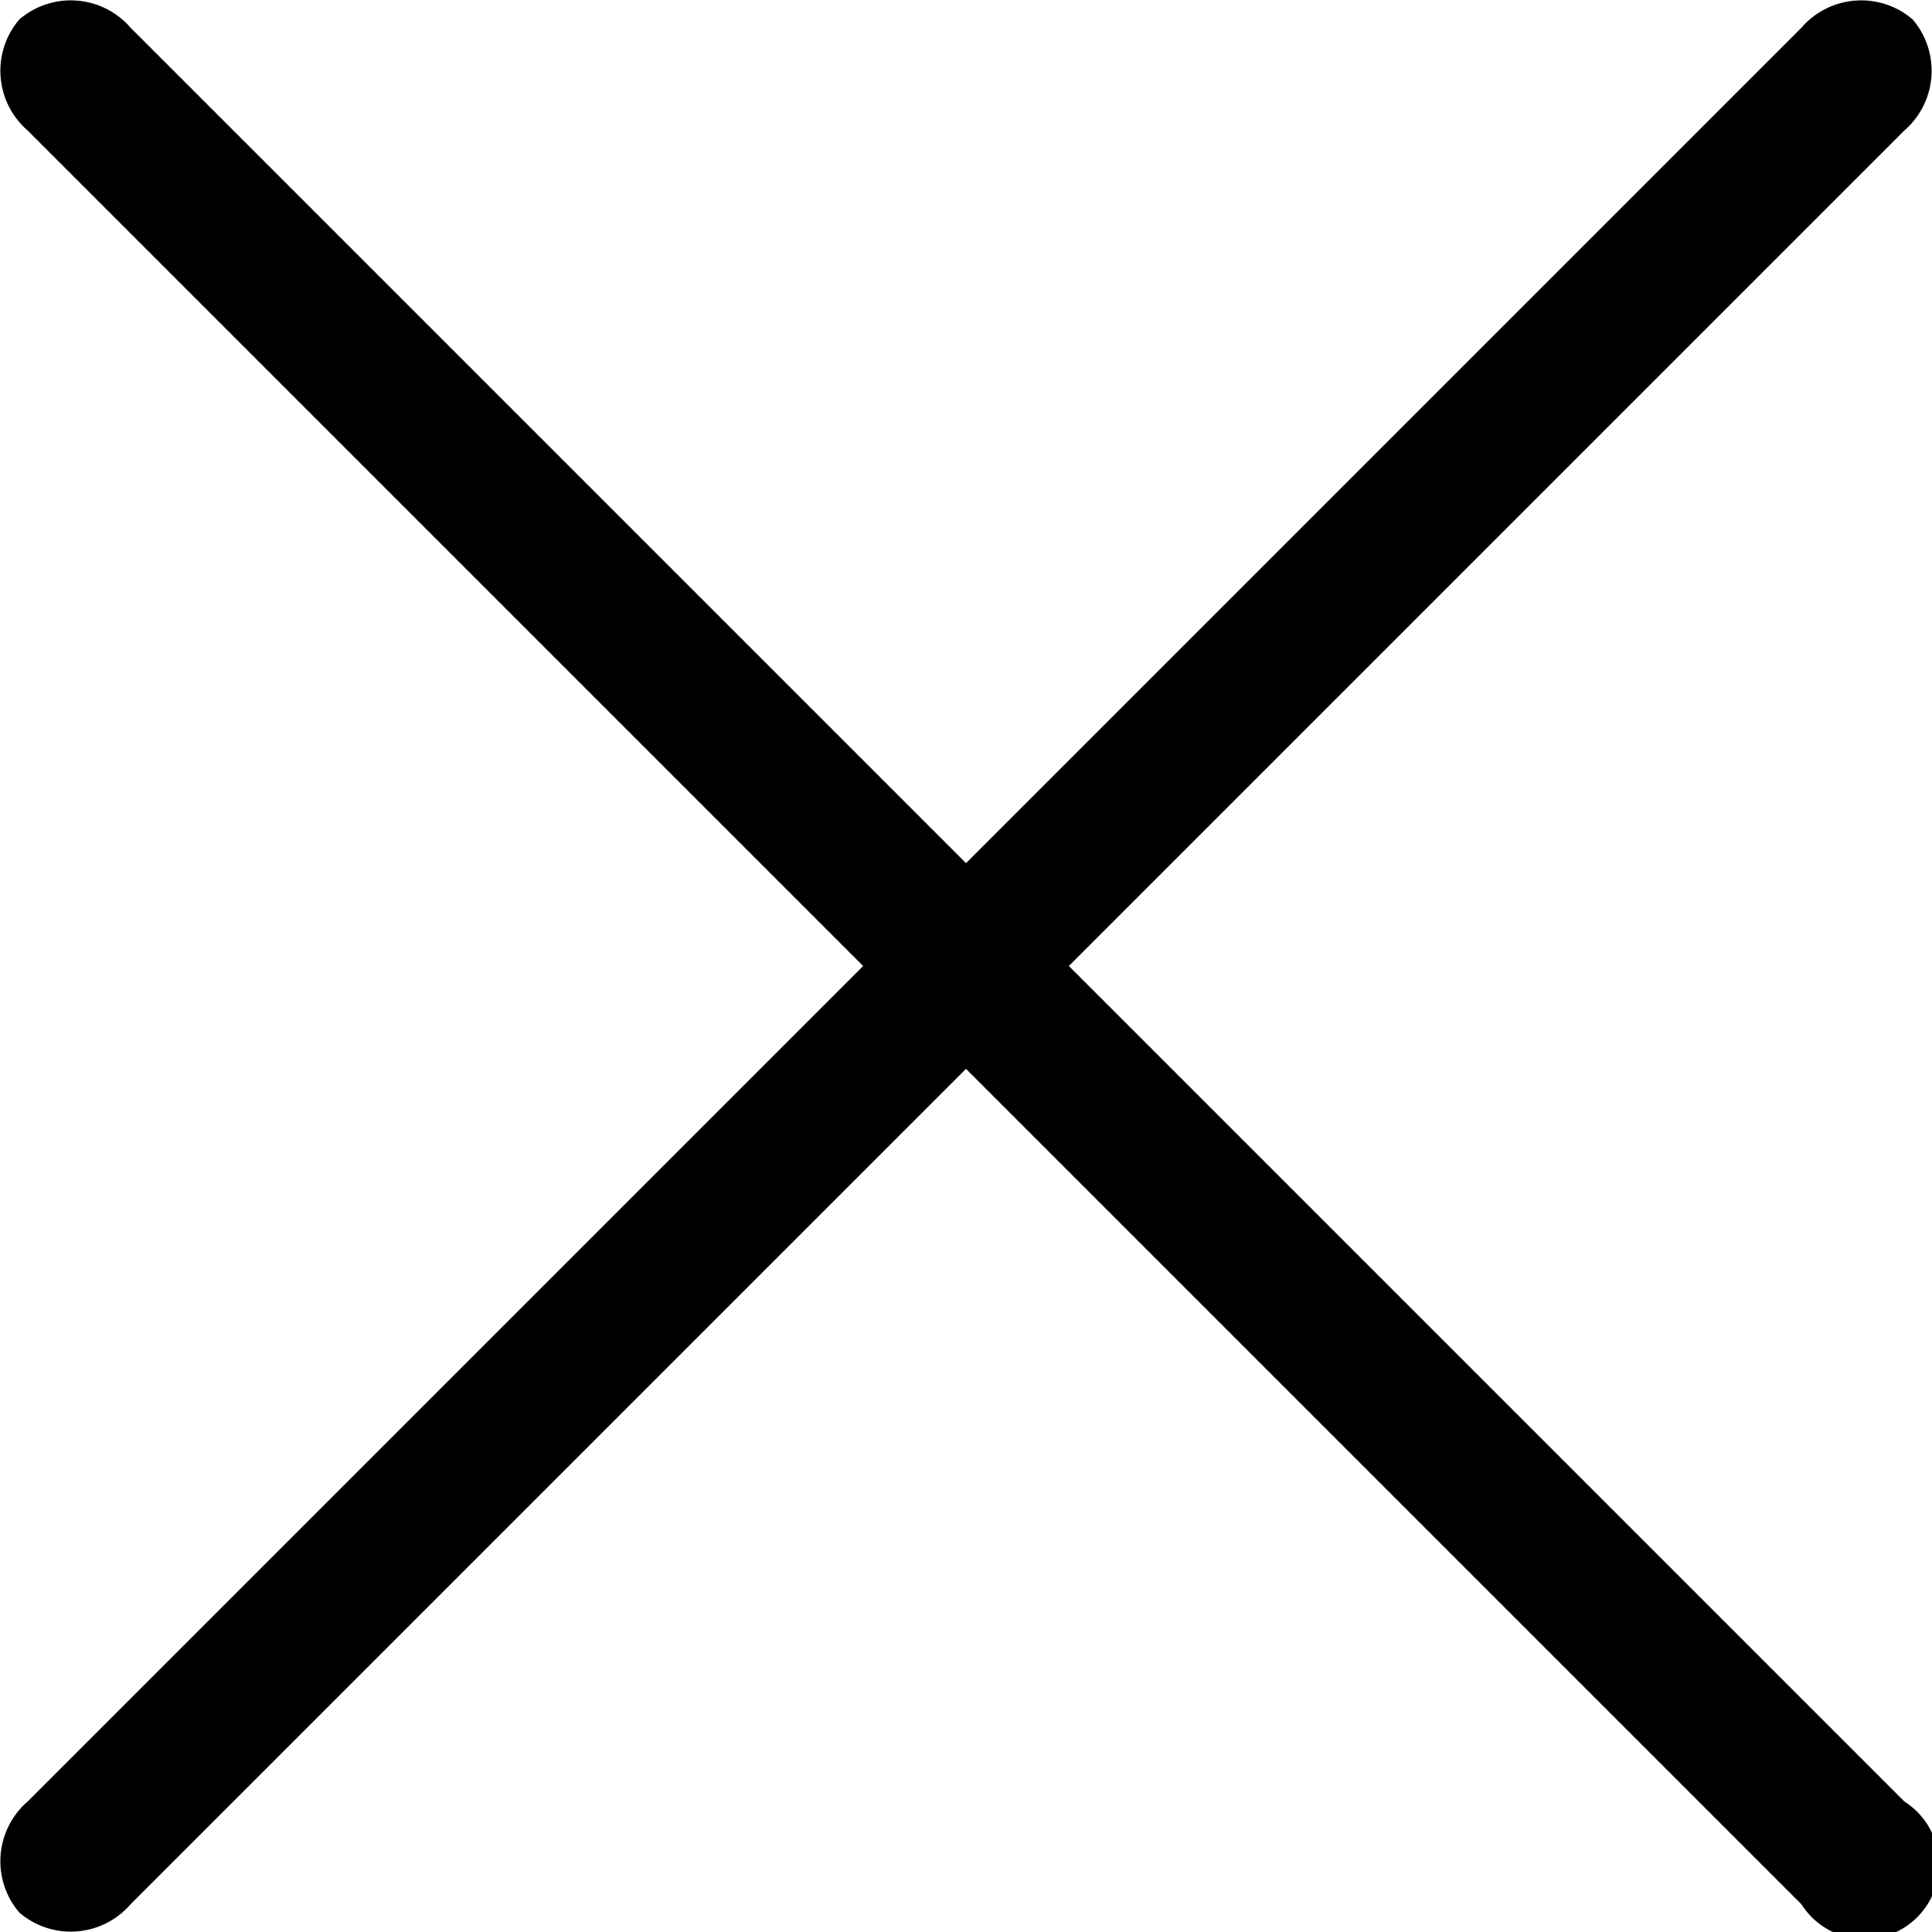 <svg xmlns="http://www.w3.org/2000/svg" viewBox="0 0 25.92 25.92"><path d="M.37 24.17a1.06 1.06 0 00-.11 1.49 1.06 1.06 0 001.49-.11l23.8-23.8a1.06 1.06 0 00.11-1.49 1.06 1.06 0 00-1.49.11z"/><path d="M.26.26a1.06 1.06 0 00.11 1.49l23.8 23.8a1 1 0 101.38-1.38L1.75.37A1.06 1.06 0 00.26.26z"/></svg>